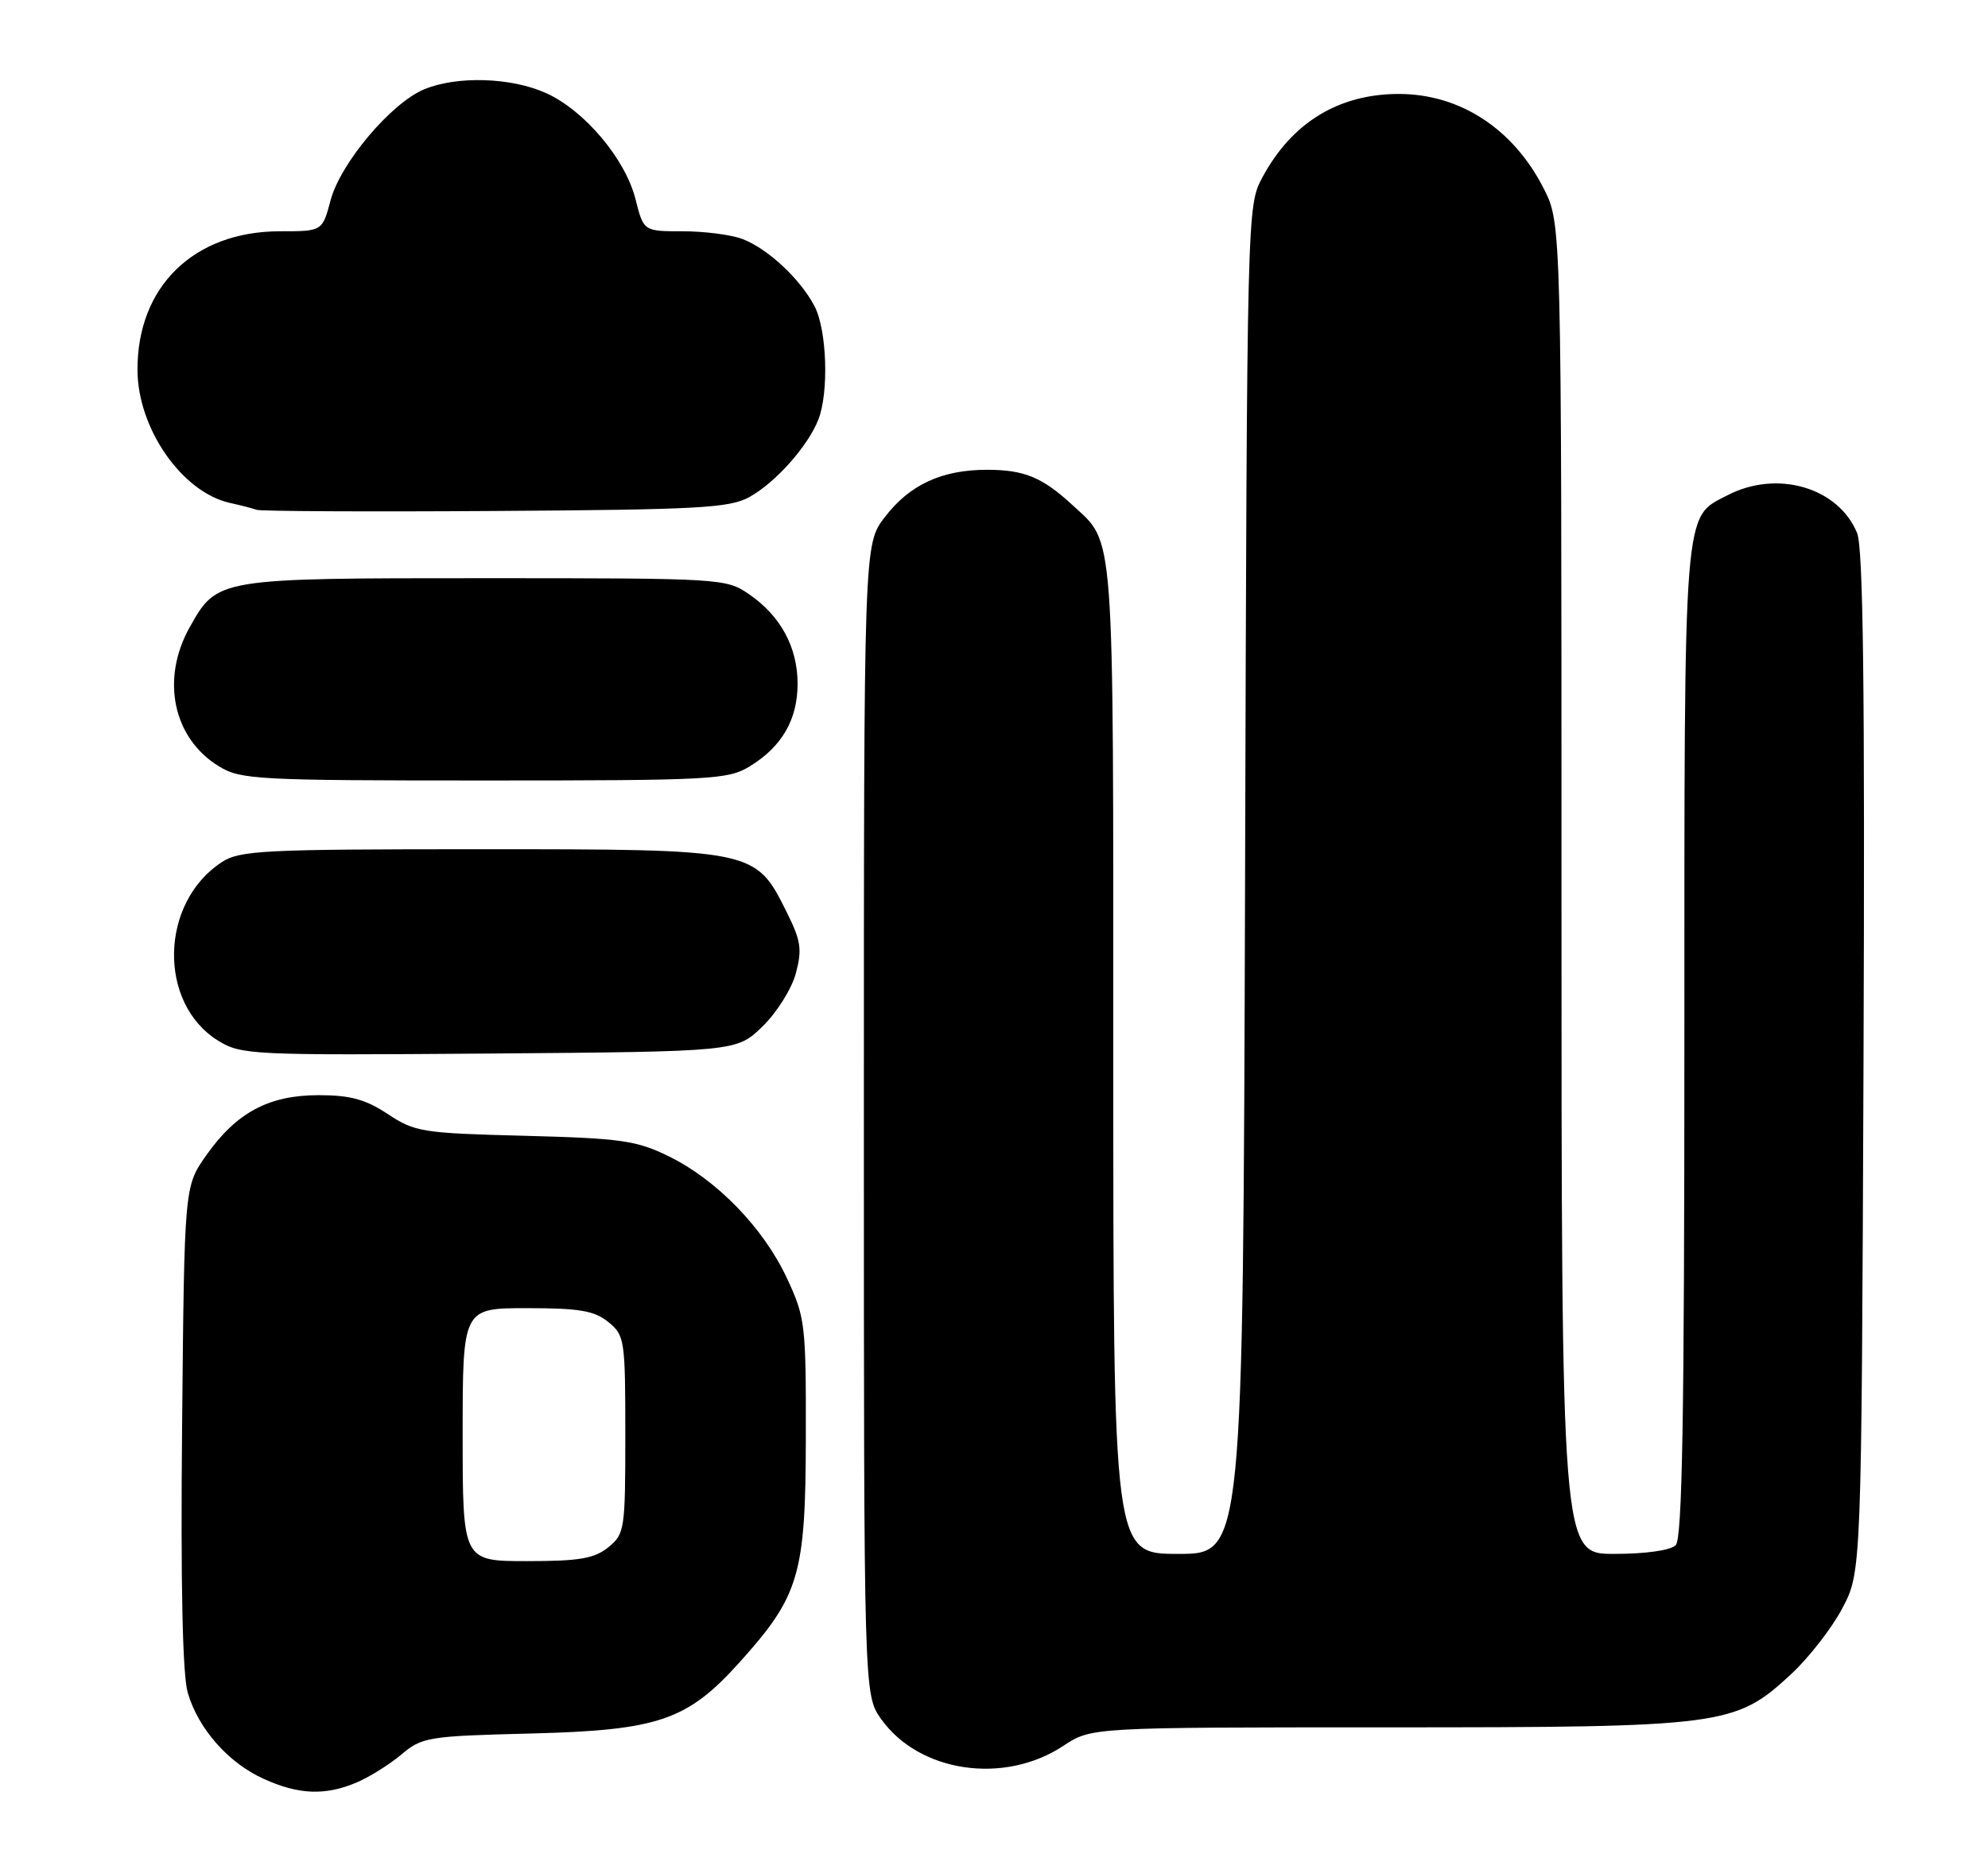 <?xml version="1.0" encoding="UTF-8" standalone="no"?>
<!DOCTYPE svg PUBLIC "-//W3C//DTD SVG 1.1//EN" "http://www.w3.org/Graphics/SVG/1.1/DTD/svg11.dtd" >
<svg xmlns="http://www.w3.org/2000/svg" xmlns:xlink="http://www.w3.org/1999/xlink" version="1.1" viewBox="0 0 275 256">
 <g >
 <path fill="currentColor"
d=" M 49.28 246.65 C 51.05 245.91 53.85 244.16 55.51 242.77 C 58.38 240.34 59.19 240.21 73.51 239.85 C 91.12 239.40 95.08 238.04 102.35 229.95 C 110.57 220.81 111.44 217.88 111.47 199.00 C 111.50 183.18 111.39 182.27 108.83 176.80 C 105.57 169.85 99.12 163.21 92.47 159.97 C 88.03 157.80 85.90 157.50 72.56 157.15 C 58.43 156.79 57.40 156.63 53.65 154.15 C 50.57 152.11 48.46 151.53 44.09 151.53 C 37.17 151.53 32.70 153.93 28.51 159.88 C 25.50 164.17 25.50 164.17 25.19 197.33 C 24.98 219.19 25.25 231.76 25.97 234.20 C 27.43 239.21 31.57 243.90 36.46 246.12 C 41.30 248.32 44.95 248.47 49.28 246.65 Z  M 147.09 241.56 C 150.96 239.00 150.96 239.00 191.80 239.00 C 238.44 239.00 240.01 238.80 247.68 231.72 C 250.16 229.44 253.38 225.31 254.84 222.54 C 257.50 217.50 257.50 217.50 257.78 147.02 C 257.98 95.21 257.74 75.80 256.89 73.74 C 254.28 67.43 245.83 64.97 238.97 68.52 C 232.81 71.70 233.00 69.25 233.00 144.25 C 233.00 196.08 232.71 212.89 231.80 213.80 C 231.09 214.51 227.64 215.00 223.30 215.00 C 216.00 215.00 216.00 215.00 216.00 122.97 C 216.00 30.93 216.00 30.93 213.55 26.10 C 209.36 17.83 201.97 13.00 193.50 13.00 C 185.19 13.00 178.72 16.95 174.65 24.50 C 172.50 28.50 172.50 28.50 172.23 121.75 C 171.95 215.00 171.95 215.00 162.98 215.00 C 154.00 215.00 154.00 215.00 154.00 146.45 C 154.00 71.92 154.25 75.35 148.34 69.87 C 144.19 66.04 141.68 65.00 136.53 65.00 C 130.27 65.00 125.81 67.07 122.38 71.57 C 119.50 75.34 119.50 75.34 119.50 154.92 C 119.50 234.50 119.50 234.50 121.90 237.87 C 127.17 245.25 138.91 246.97 147.09 241.56 Z  M 105.46 142.04 C 107.45 140.11 109.50 136.84 110.08 134.70 C 110.98 131.36 110.80 130.17 108.81 126.18 C 104.50 117.51 104.44 117.50 66.46 117.50 C 36.29 117.50 33.17 117.66 30.66 119.30 C 22.09 124.92 21.83 138.84 30.19 144.00 C 33.38 145.96 34.78 146.02 67.70 145.77 C 101.89 145.50 101.89 145.50 105.46 142.04 Z  M 103.70 106.04 C 108.15 103.33 110.33 99.57 110.33 94.61 C 110.33 89.54 107.98 85.21 103.59 82.20 C 100.44 80.04 99.76 80.00 67.14 80.00 C 29.99 80.00 30.06 79.99 26.24 86.79 C 22.21 93.97 23.93 102.16 30.30 106.04 C 33.31 107.87 35.53 107.99 67.00 107.99 C 98.44 107.99 100.70 107.87 103.70 106.04 Z  M 103.63 68.79 C 107.24 66.81 111.75 61.76 113.20 58.06 C 114.68 54.29 114.39 45.64 112.67 42.36 C 110.70 38.59 106.19 34.39 102.68 33.06 C 101.14 32.48 97.43 32.00 94.45 32.00 C 89.03 32.00 89.03 32.00 87.91 27.56 C 86.51 22.00 80.87 15.30 75.56 12.89 C 70.74 10.70 63.21 10.47 58.67 12.36 C 54.09 14.28 47.11 22.55 45.73 27.71 C 44.59 32.00 44.59 32.00 38.75 32.00 C 26.82 32.00 18.96 39.65 19.02 51.22 C 19.06 59.33 25.20 68.13 31.83 69.59 C 33.30 69.91 34.95 70.34 35.50 70.54 C 36.05 70.74 50.90 70.82 68.50 70.70 C 96.59 70.52 100.88 70.29 103.63 68.79 Z  M 64.00 198.50 C 64.00 181.00 64.00 181.00 72.89 181.00 C 80.15 181.00 82.21 181.35 84.14 182.91 C 86.41 184.75 86.50 185.33 86.50 198.50 C 86.50 211.67 86.41 212.25 84.14 214.09 C 82.21 215.65 80.15 216.00 72.89 216.00 C 64.00 216.00 64.00 216.00 64.00 198.50 Z "/>
</g>
</svg>